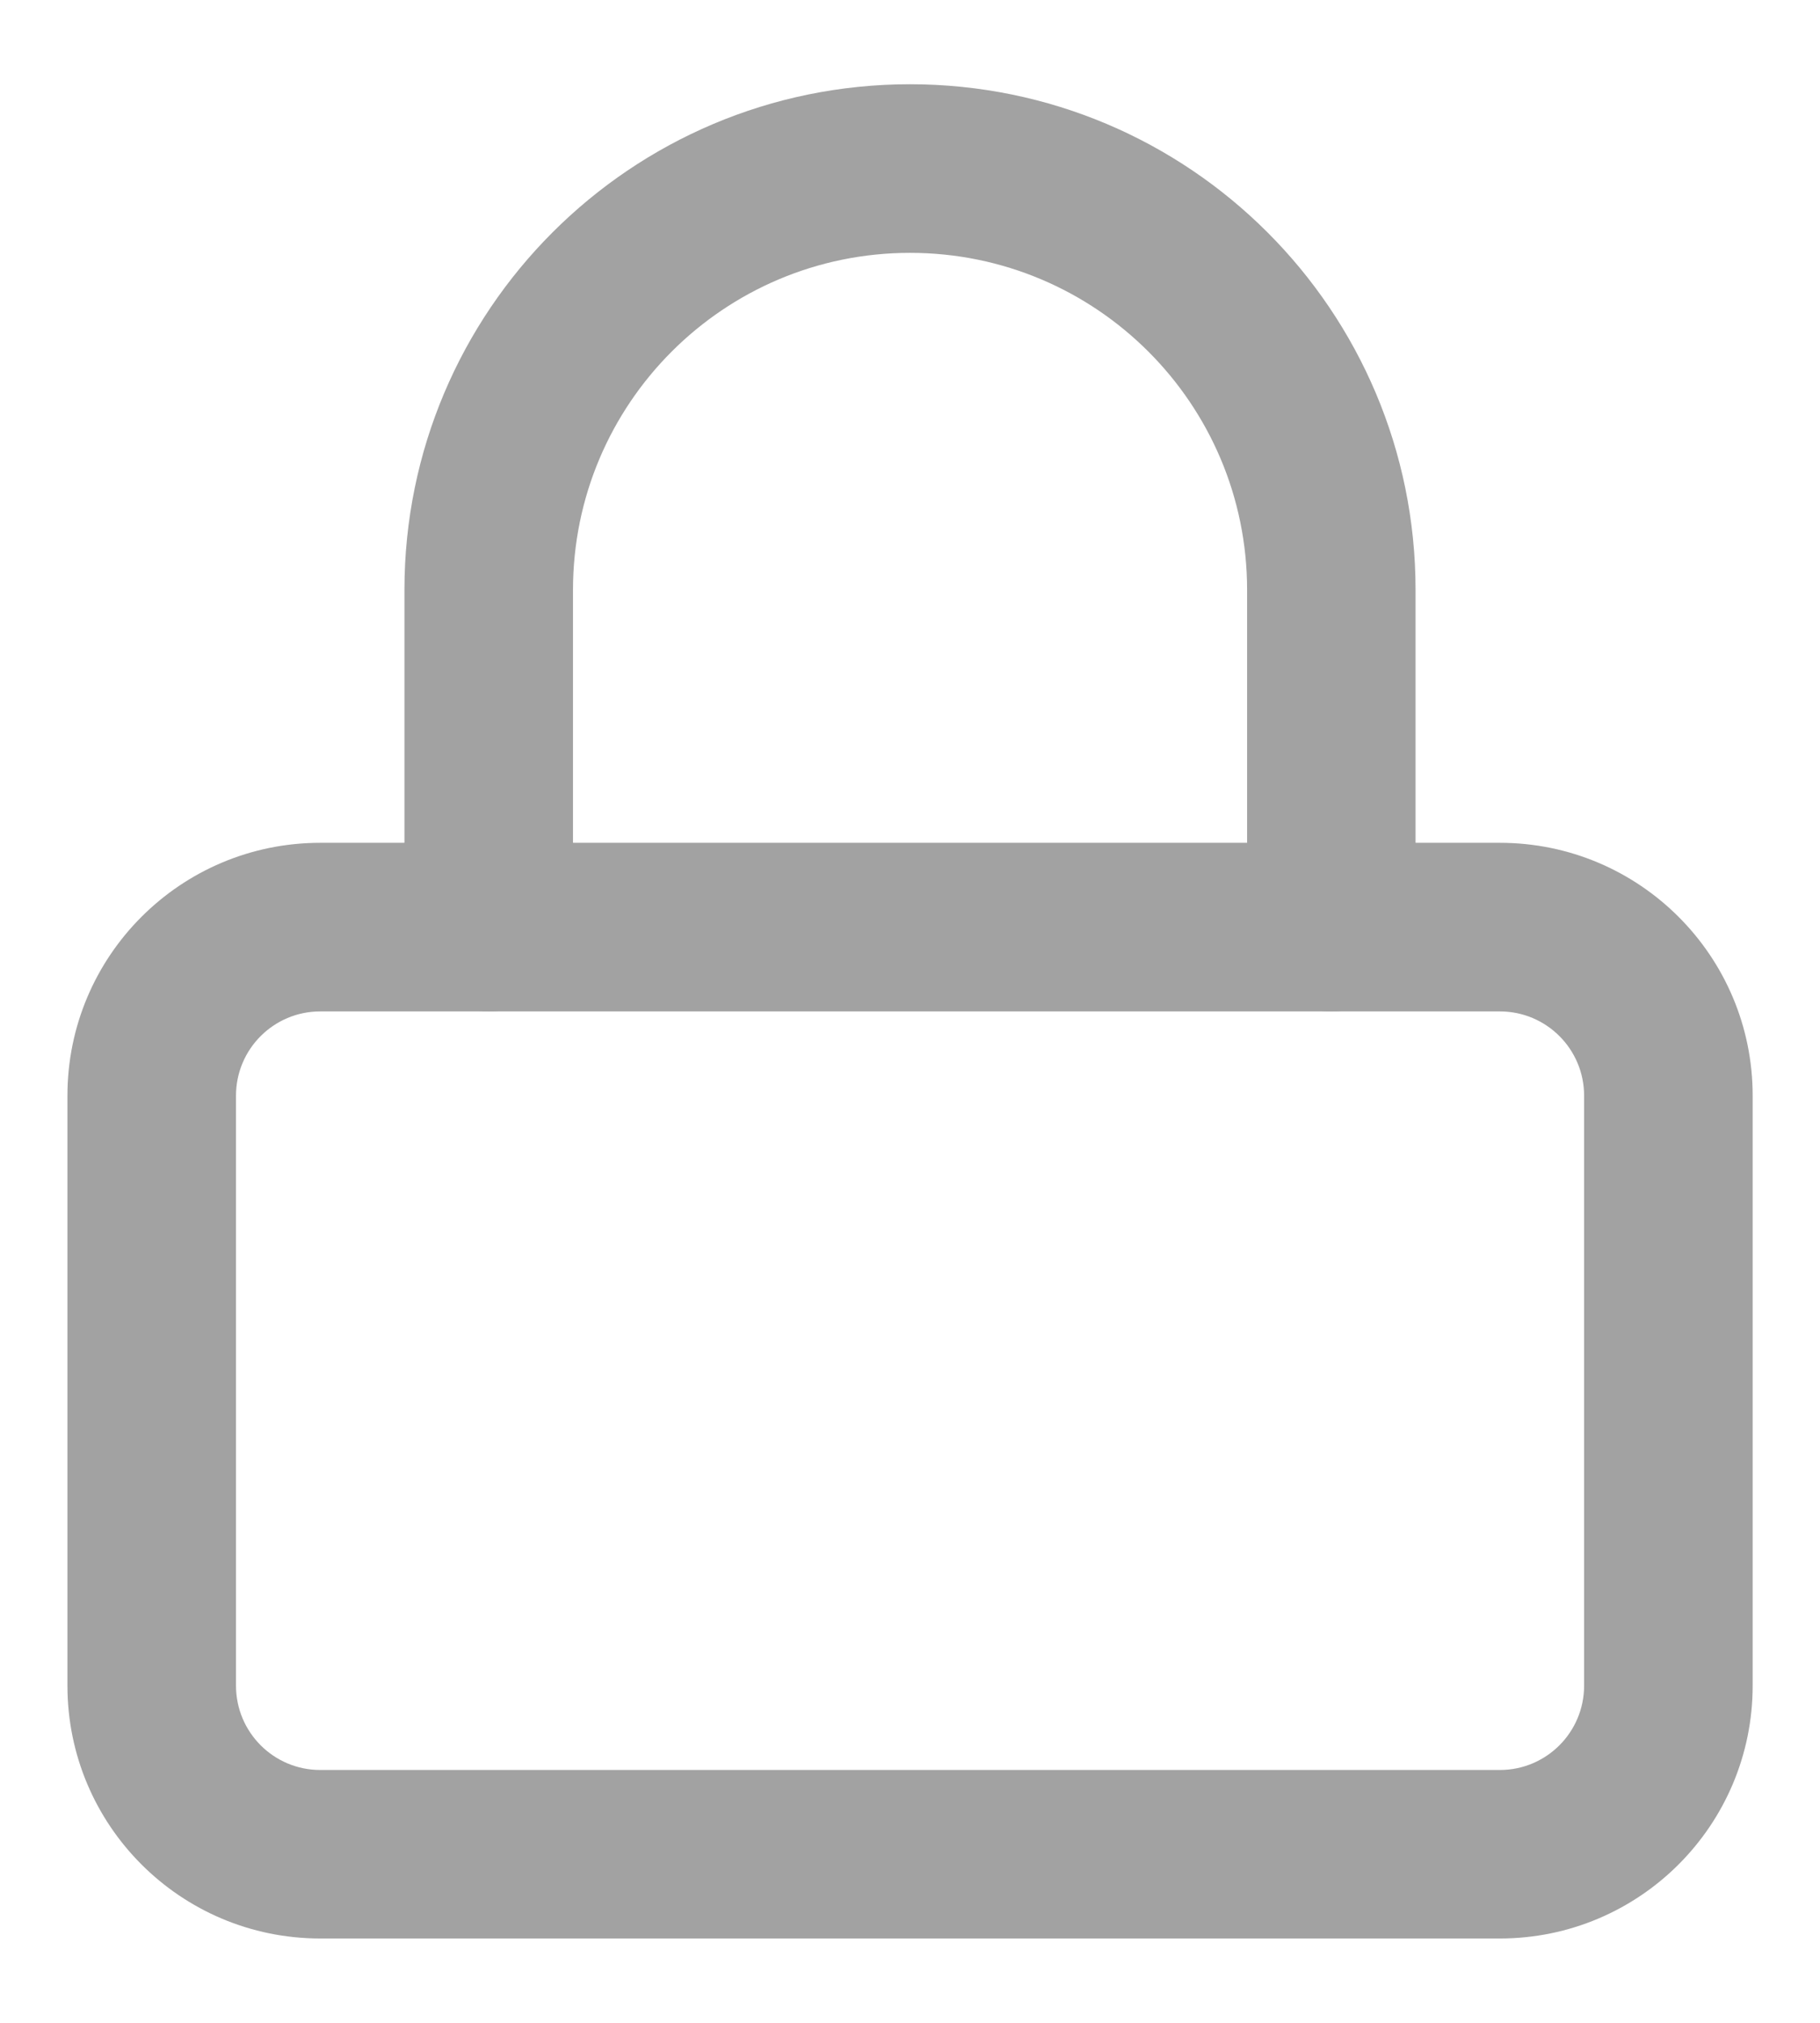 <?xml version="1.0" encoding="UTF-8"?>
<svg width="18px" height="20px" viewBox="0 0 18 20" version="1.1" xmlns="http://www.w3.org/2000/svg" xmlns:xlink="http://www.w3.org/1999/xlink">
    <!-- Generator: sketchtool 55.2 (78181) - https://sketchapp.com -->
    <title>DD688F21-6FF8-43C1-9860-1102F5516962</title>
    <desc>Created with sketchtool.</desc>
    <g id="Page-1" stroke="none" stroke-width="1" fill="none" fill-rule="evenodd">
        <g id="create-group" transform="translate(-122, -420)" fill="#A2A2A2" fill-rule="nonzero">
            <g id="closed" transform="translate(121, 420)">
                <g id="icon_closed">
                    <g id="lock" transform="translate(1.667, 0.833)">
                        <path d="M2.5,7.5 L14.167,7.5 C15.547,7.5 16.667,8.619 16.667,10 L16.667,15.833 C16.667,17.214 15.547,18.333 14.167,18.333 L2.5,18.333 C1.119,18.333 0,17.214 0,15.833 L0,10 C0,8.619 1.119,7.5 2.5,7.5 Z M2.5,9.167 C2.04,9.167 1.667,9.54 1.667,10 L1.667,15.833 C1.667,16.294 2.04,16.667 2.5,16.667 L14.167,16.667 C14.627,16.667 15,16.294 15,15.833 L15,10 C15,9.54 14.627,9.167 14.167,9.167 L2.5,9.167 Z" id="Rectangle-path"></path>
                        <path d="M5,8.333 L5,5 C5,3.159 6.492,1.667 8.333,1.667 C10.174,1.667 11.667,3.159 11.667,5 L11.667,8.333 C11.667,8.794 12.04,9.167 12.5,9.167 C12.96,9.167 13.333,8.794 13.333,8.333 L13.333,5 C13.333,2.239 11.095,0 8.333,0 C5.572,0 3.333,2.239 3.333,5 L3.333,8.333 C3.333,8.794 3.706,9.167 4.167,9.167 C4.627,9.167 5,8.794 5,8.333 Z" id="Shape"></path>
                    </g>
                </g>
            </g>
        </g>
    </g>
</svg>